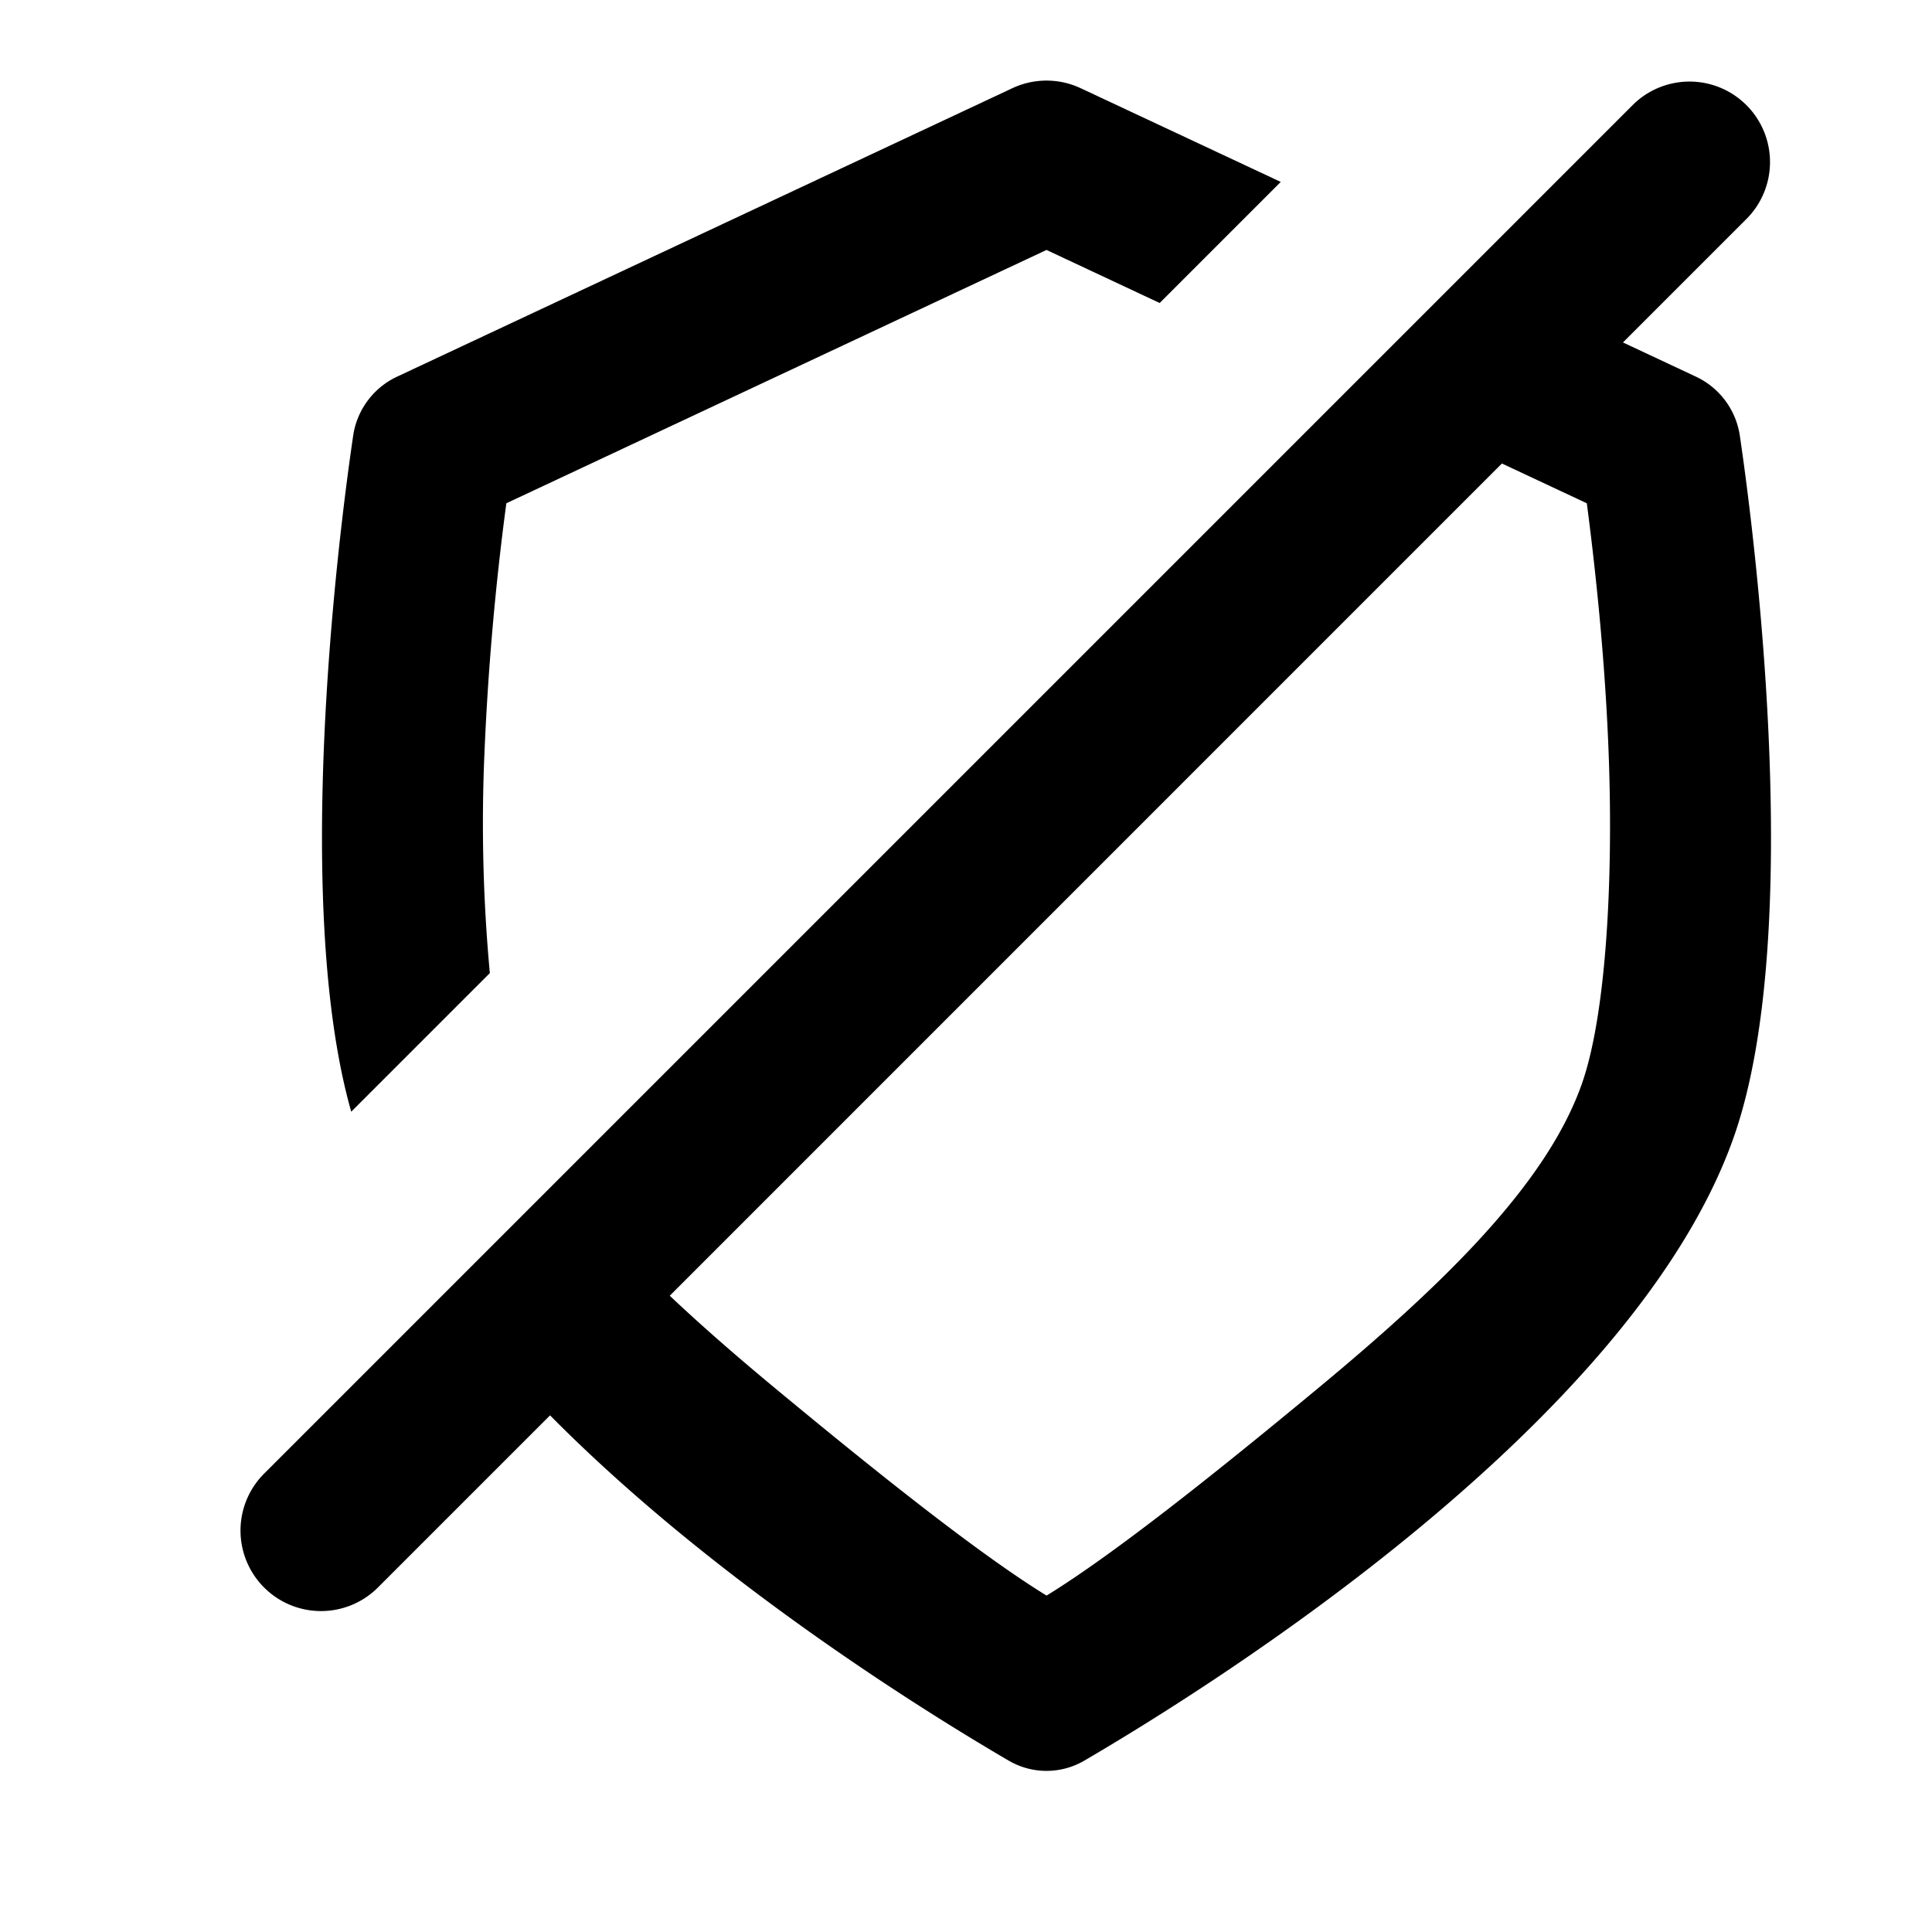 <svg xmlns="http://www.w3.org/2000/svg" width="24" height="24" viewBox="0 0 24 24">
  <path fill-rule="evenodd" d="M21.707 2.708a1 1 0 0 0-1.414-1.414l-17 17a1 1 0 1 0 1.414 1.414l2.126-2.126c2.024 2.048 4.643 3.673 5.697 4.289.291.17.649.17.94 0 1.6-.935 6.805-4.195 8.062-7.73.868-2.442.305-7.216.08-8.734a.966.966 0 0 0-.551-.731l-.9-.422 1.546-1.546Zm-3.05 3.05L8.32 16.096c.403.381.85.769 1.328 1.165 1.236 1.024 2.509 2.041 3.353 2.56.844-.519 2.117-1.536 3.353-2.56 1.606-1.33 2.857-2.559 3.294-3.79.298-.838.395-2.495.336-4.092-.044-1.2-.169-2.343-.272-3.127l-1.054-.494Z" clip-rule="evenodd"/>
  <path d="M13.425 1.096 15.91 2.26l-1.504 1.504L13 3.105 6.29 6.252a34.383 34.383 0 0 0-.273 3.127 20.15 20.15 0 0 0 .068 2.709L4.363 13.81c-.715-2.52-.19-6.95.025-8.403a.965.965 0 0 1 .551-.731l7.636-3.58a1 1 0 0 1 .85 0Z"/>
</svg>

